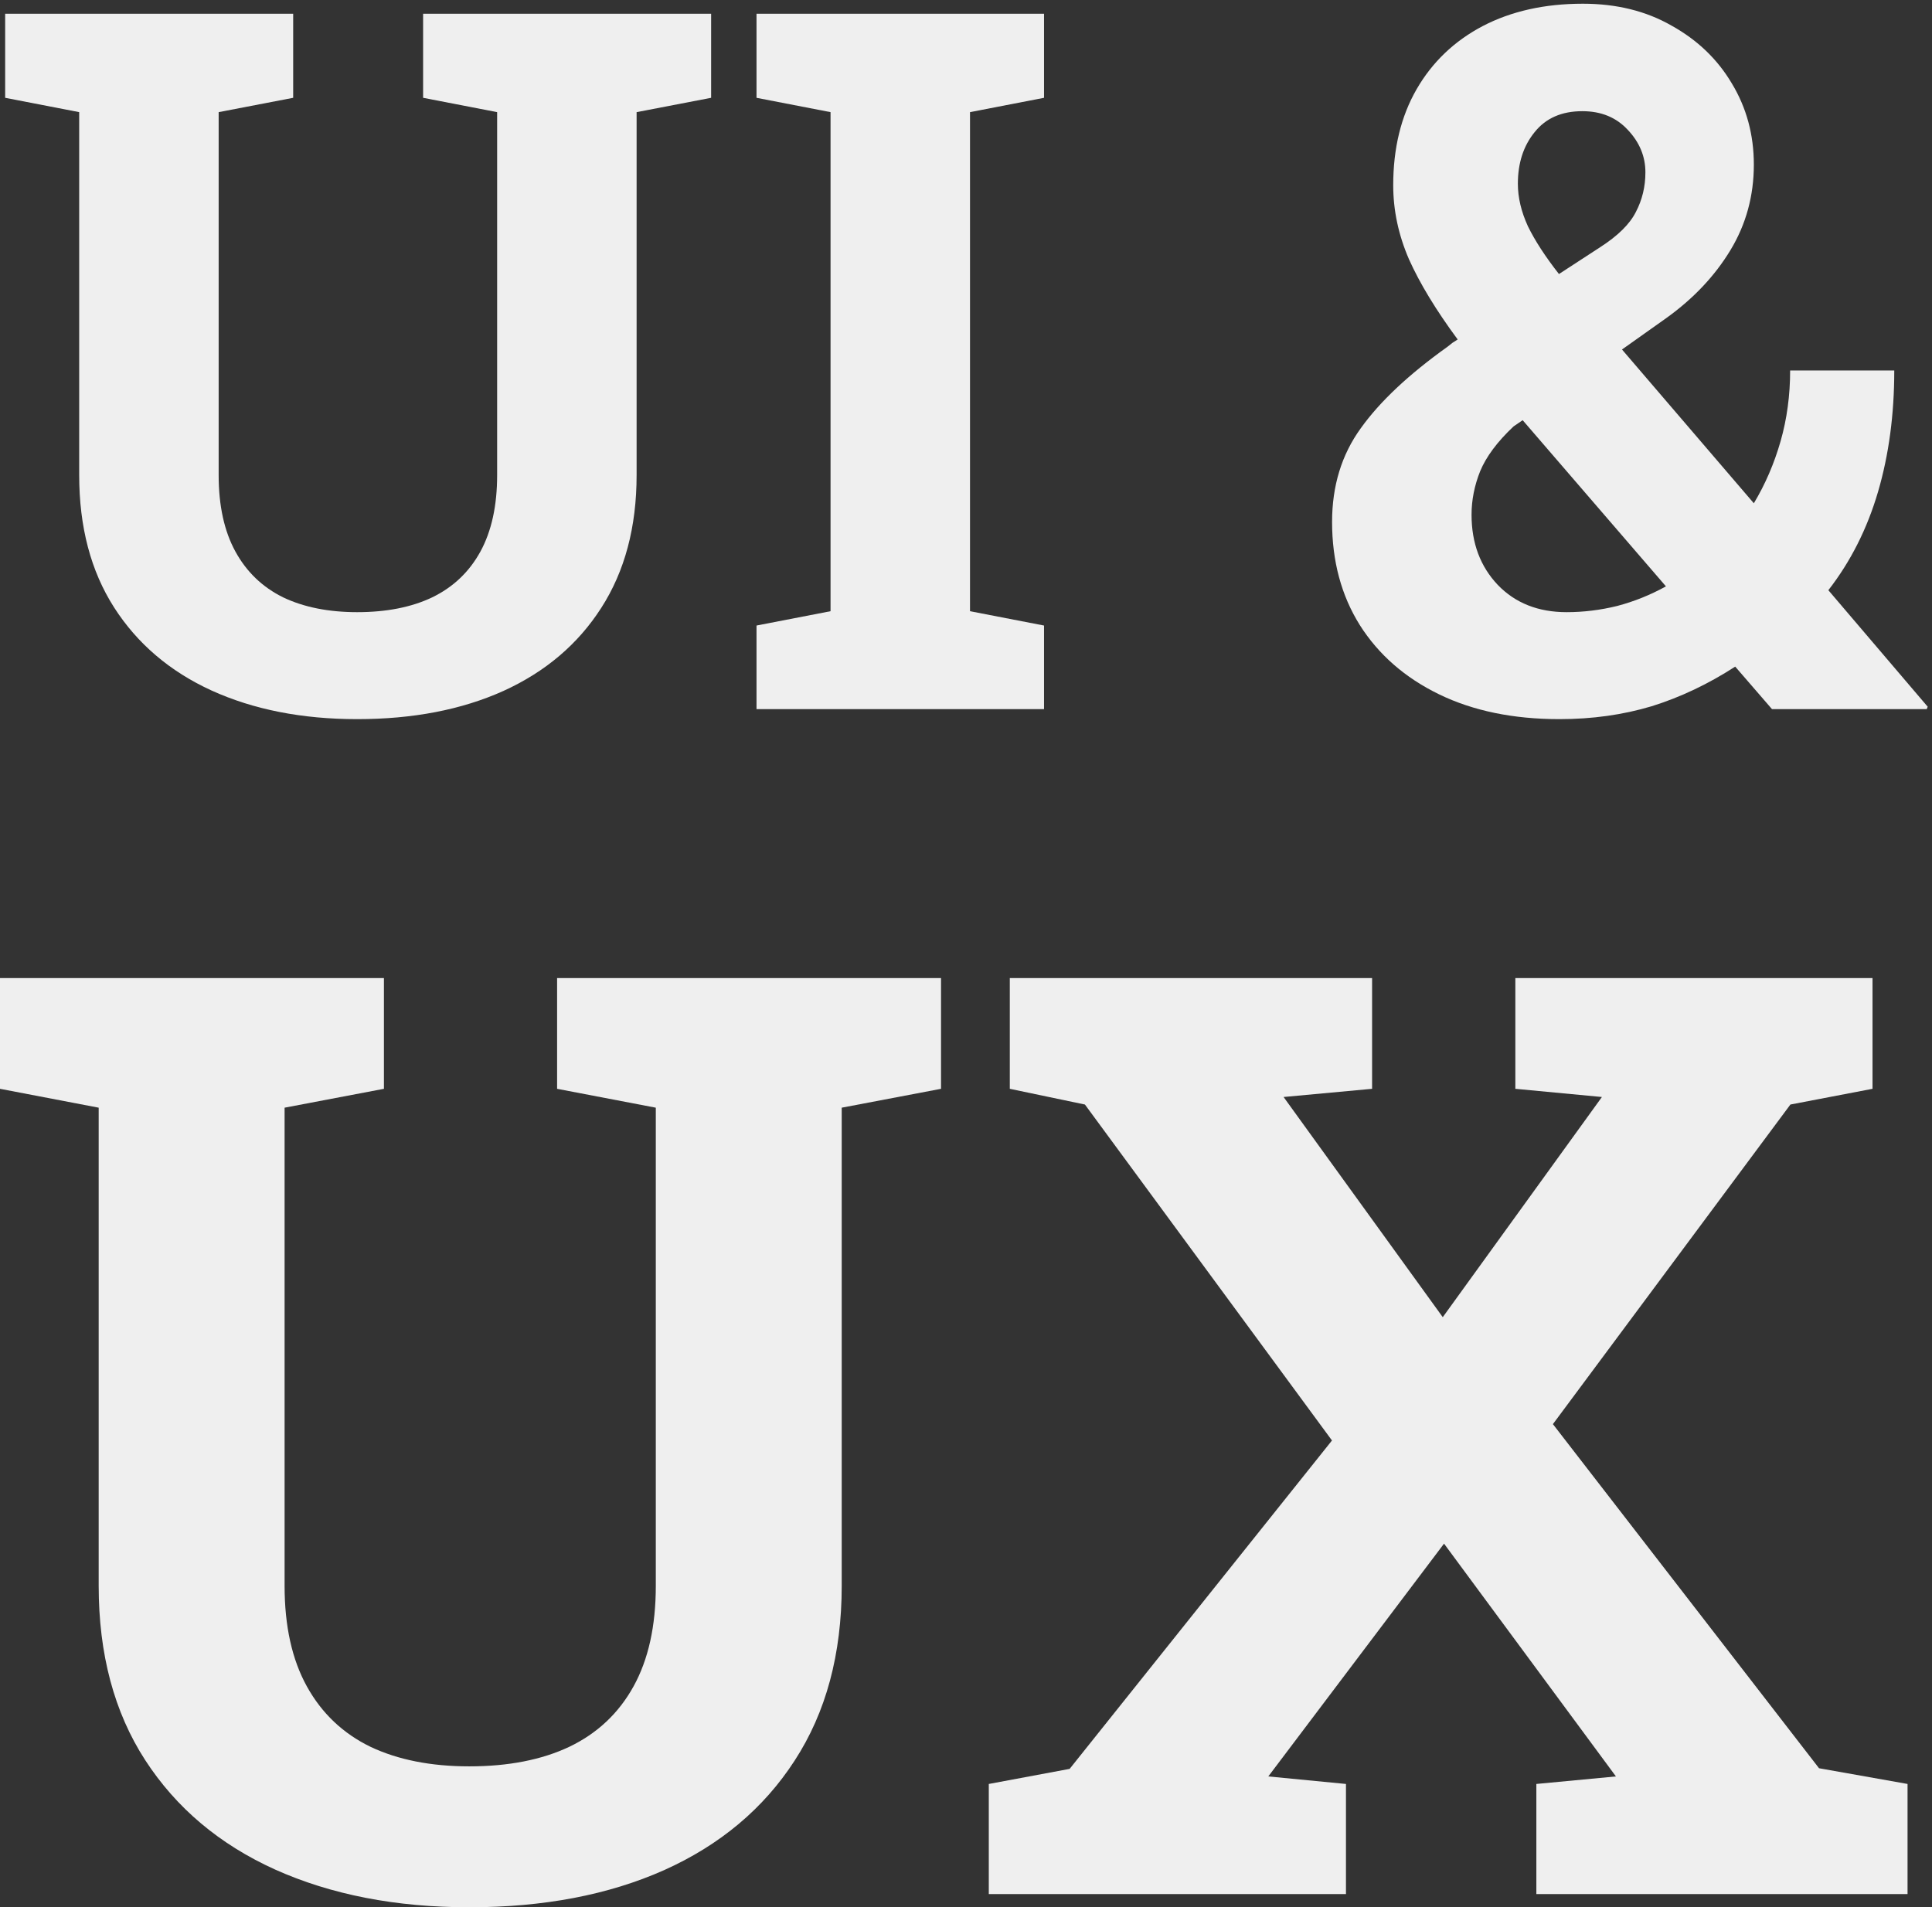<svg width="79" height="78" viewBox="0 0 79 78" fill="none" xmlns="http://www.w3.org/2000/svg">
<rect x="0" y="0" width="79" height="78" fill="#333333" stroke="none"/>
<path d="M19.188 78C16.185 78 13.538 77.485 11.247 76.456C8.973 75.427 7.203 73.935 5.936 71.98C4.669 70.024 4.035 67.649 4.035 64.853V45.3L0 44.528V40H15.699V44.528L11.637 45.3V64.853C11.637 66.5 11.941 67.872 12.549 68.969C13.156 70.067 14.024 70.891 15.152 71.439C16.28 71.971 17.625 72.237 19.188 72.237C20.784 72.237 22.147 71.971 23.275 71.439C24.421 70.891 25.297 70.067 25.904 68.969C26.512 67.872 26.816 66.5 26.816 64.853V45.3L22.78 44.528V40H38.479V44.528L34.418 45.3V64.853C34.418 67.649 33.776 70.033 32.491 72.005C31.224 73.961 29.445 75.453 27.154 76.482C24.881 77.494 22.225 78 19.188 78Z" fill="#EFEFEF"/>
<path d="M40.432 77.46V72.957L43.738 72.34L54.465 58.91L44.363 45.171L41.291 44.528V40H56.105V44.528L52.486 44.863L58.995 53.867L65.503 44.863L61.963 44.528V40H76.568V44.528L73.21 45.171L63.499 58.241L74.381 72.314L78 72.957V77.46H62.822V72.957L66.076 72.649L59.047 63.129L51.861 72.649L55.037 72.957V77.46H40.432Z" fill="#EFEFEF"/>
<path d="M14.605 29.41C12.353 29.41 10.367 29.02 8.648 28.238C6.943 27.457 5.615 26.324 4.664 24.84C3.714 23.355 3.238 21.552 3.238 19.43V4.586L0.211 4V0.562H11.988V4L8.941 4.586V19.43C8.941 20.68 9.169 21.721 9.625 22.555C10.081 23.388 10.732 24.013 11.578 24.43C12.425 24.833 13.434 25.035 14.605 25.035C15.803 25.035 16.826 24.833 17.672 24.43C18.531 24.013 19.189 23.388 19.645 22.555C20.1 21.721 20.328 20.68 20.328 19.43V4.586L17.301 4V0.562H29.078V4L26.031 4.586V19.43C26.031 21.552 25.549 23.362 24.586 24.859C23.635 26.344 22.301 27.477 20.582 28.258C18.876 29.026 16.884 29.41 14.605 29.41Z" fill="#EFEFEF"/>
<path d="M30.934 29V25.582L33.961 24.996V4.586L30.934 4V0.562H42.691V4L39.664 4.586V24.996L42.691 25.582V29H30.934Z" fill="#EFEFEF"/>
<path d="M63.766 29.41C61.878 29.41 60.237 29.072 58.844 28.395C57.45 27.717 56.37 26.773 55.602 25.562C54.846 24.352 54.469 22.945 54.469 21.344C54.469 19.872 54.859 18.596 55.641 17.516C56.422 16.422 57.607 15.309 59.195 14.176C59.26 14.124 59.325 14.072 59.391 14.02C59.469 13.967 59.54 13.922 59.605 13.883C58.72 12.685 58.056 11.591 57.613 10.602C57.184 9.612 56.969 8.603 56.969 7.574C56.969 6.064 57.288 4.755 57.926 3.648C58.564 2.542 59.462 1.682 60.621 1.07C61.793 0.458 63.16 0.152 64.723 0.152C66.103 0.152 67.314 0.452 68.356 1.051C69.41 1.637 70.231 2.424 70.816 3.414C71.415 4.404 71.715 5.51 71.715 6.734C71.715 8.01 71.396 9.176 70.758 10.23C70.12 11.285 69.247 12.21 68.141 13.004L66.324 14.293L71.715 20.582C72.184 19.801 72.548 18.954 72.809 18.043C73.069 17.131 73.199 16.168 73.199 15.152H77.457C77.457 16.949 77.236 18.603 76.793 20.113C76.35 21.624 75.673 22.965 74.762 24.137L78.824 28.902L78.785 29H72.457L70.953 27.262C69.846 27.978 68.707 28.518 67.535 28.883C66.363 29.234 65.107 29.41 63.766 29.41ZM64.059 25.035C64.749 25.035 65.439 24.951 66.129 24.781C66.819 24.599 67.483 24.332 68.121 23.98L62.262 17.184L61.891 17.438C61.227 18.062 60.771 18.674 60.523 19.273C60.289 19.859 60.172 20.452 60.172 21.051C60.172 22.21 60.53 23.167 61.246 23.922C61.962 24.664 62.9 25.035 64.059 25.035ZM63.746 11.207L65.426 10.113C66.155 9.645 66.643 9.163 66.891 8.668C67.151 8.173 67.281 7.633 67.281 7.047C67.281 6.396 67.04 5.816 66.559 5.309C66.09 4.801 65.471 4.547 64.703 4.547C63.857 4.547 63.206 4.833 62.75 5.406C62.294 5.966 62.066 6.669 62.066 7.516C62.066 8.076 62.203 8.655 62.477 9.254C62.763 9.84 63.186 10.491 63.746 11.207Z" fill="#EFEFEF"/>
</svg>
